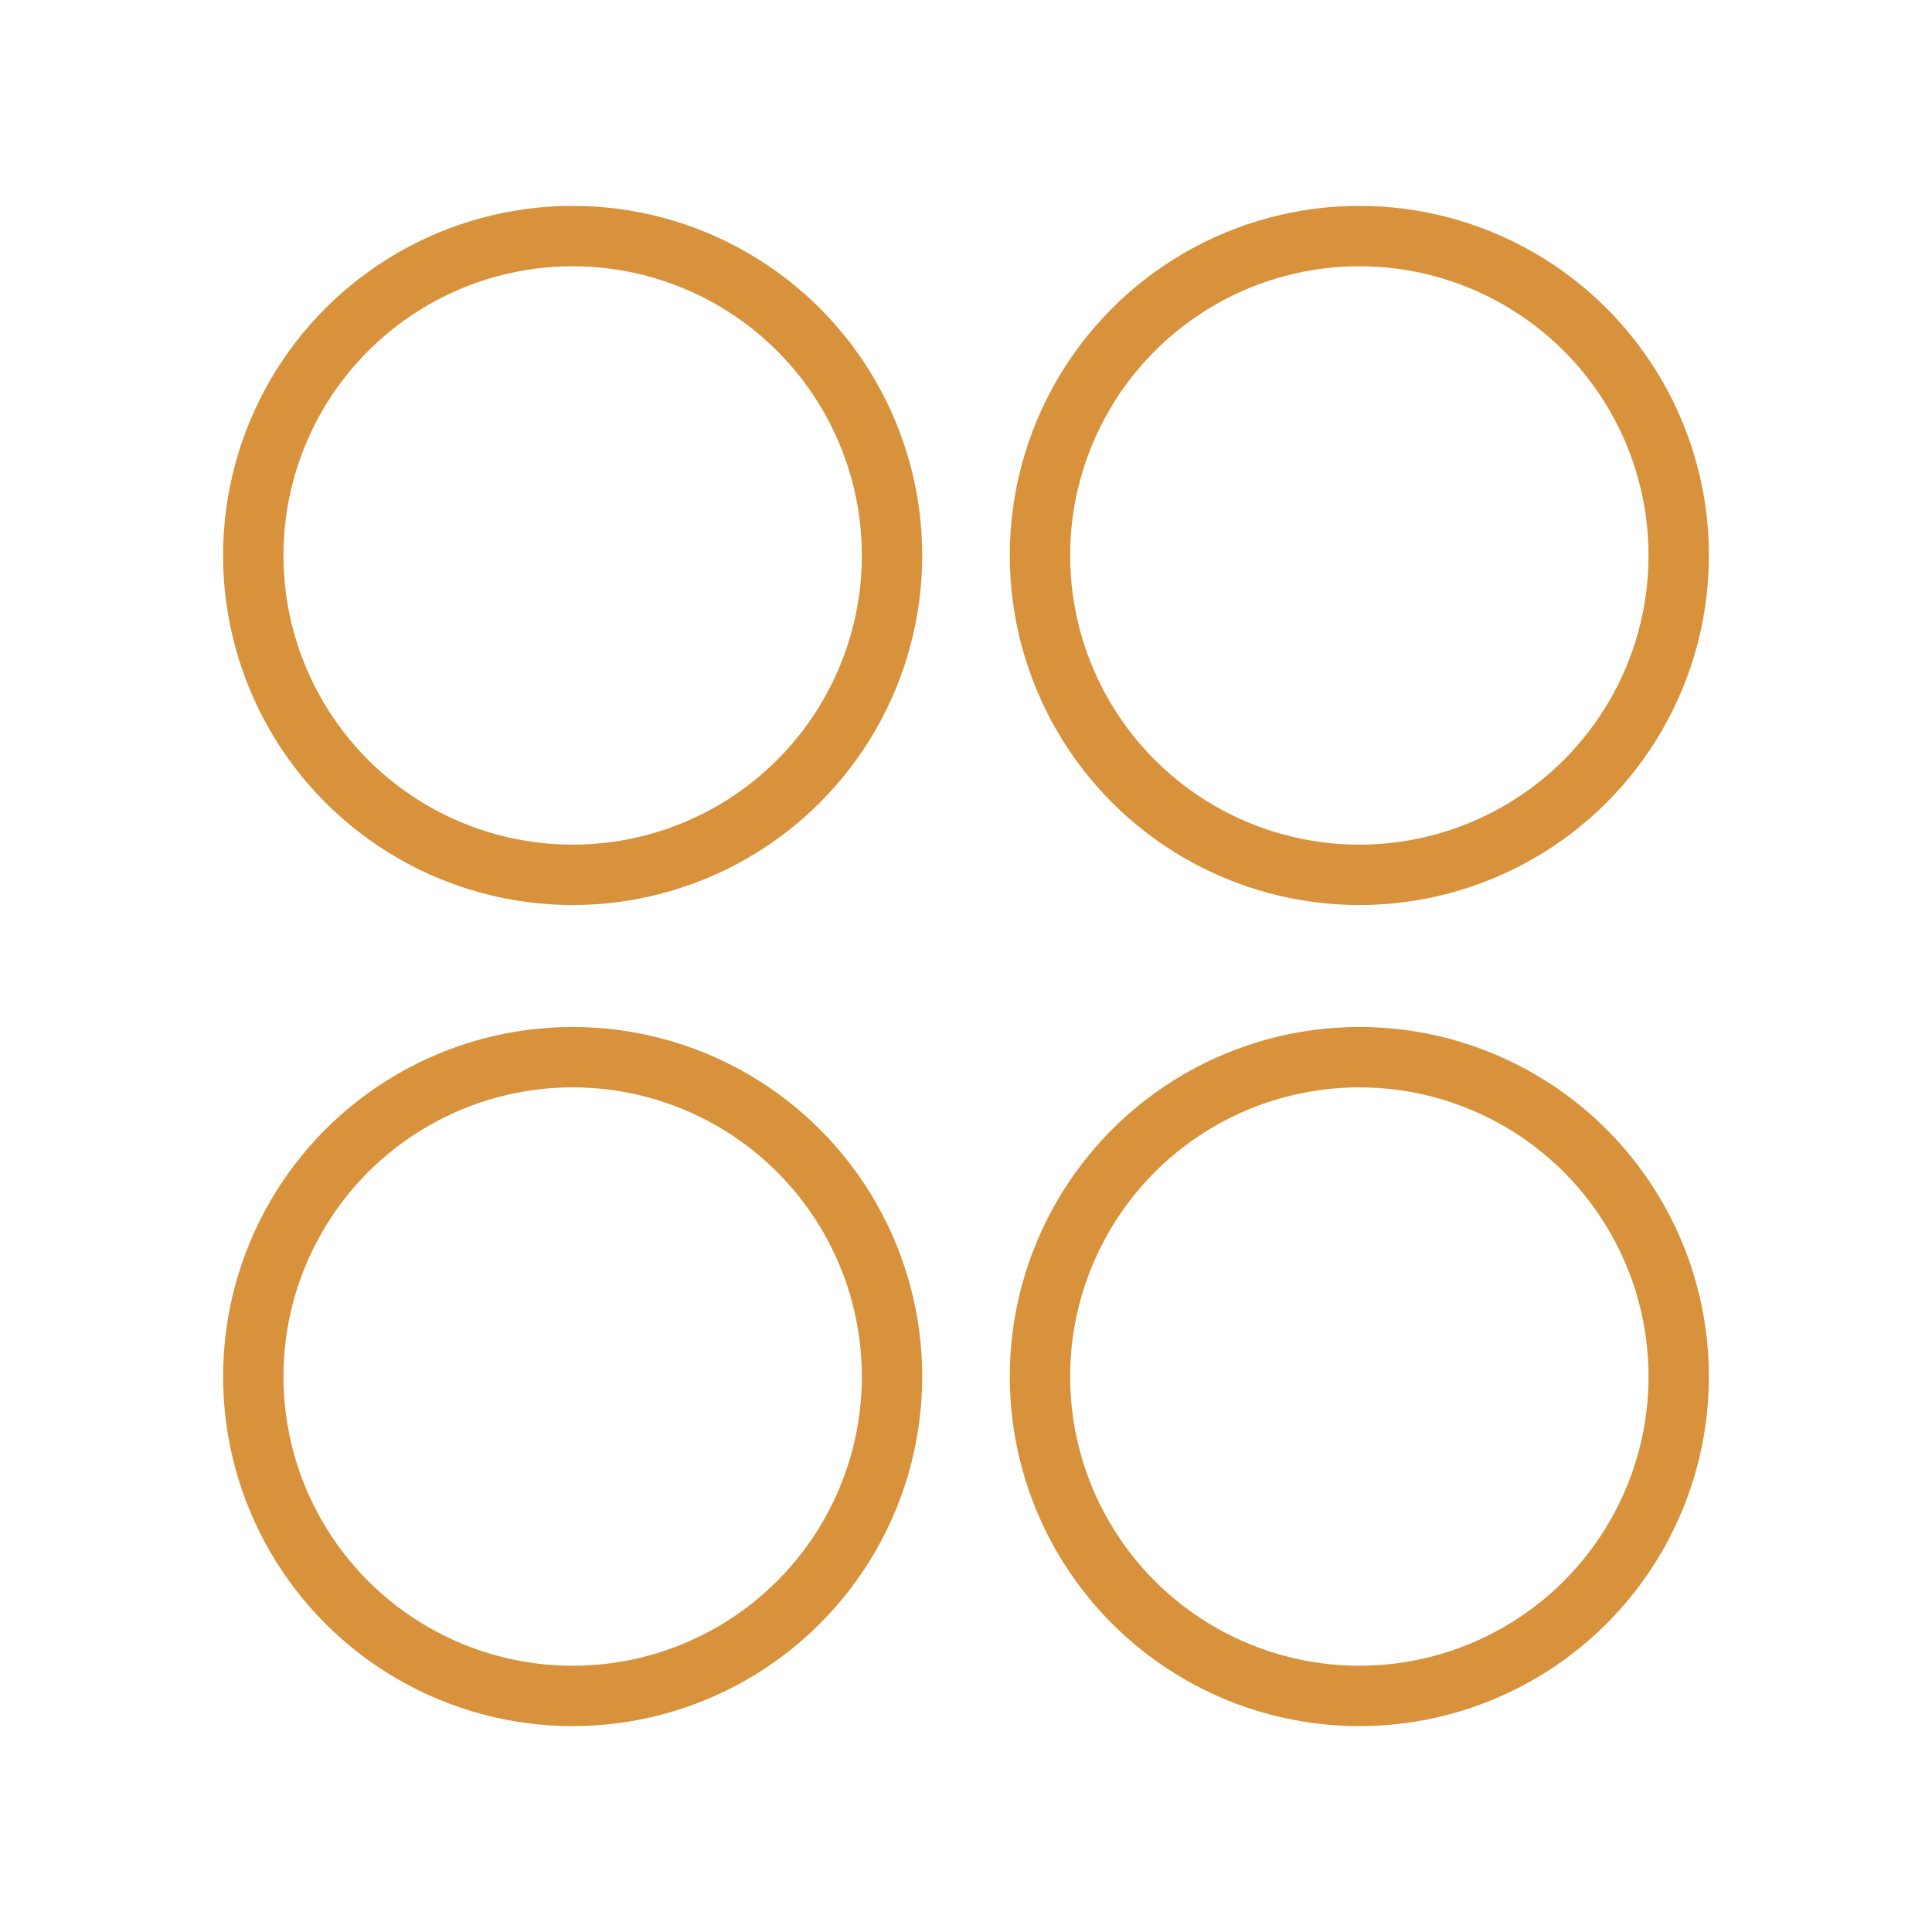 <svg id="Laag_1" data-name="Laag 1" xmlns="http://www.w3.org/2000/svg" viewBox="0 0 64 64"><defs><style>.cls-1{fill:none;stroke:#d8923b;stroke-linecap:round;stroke-linejoin:round;stroke-width:2px;}</style></defs><title>Overview</title><circle class="cls-1" cx="18.97" cy="45.6" r="10.58"/><circle class="cls-1" cx="45.03" cy="45.6" r="10.58"/><circle class="cls-1" cx="18.97" cy="18.4" r="10.58"/><circle class="cls-1" cx="45.03" cy="18.4" r="10.58"/></svg>